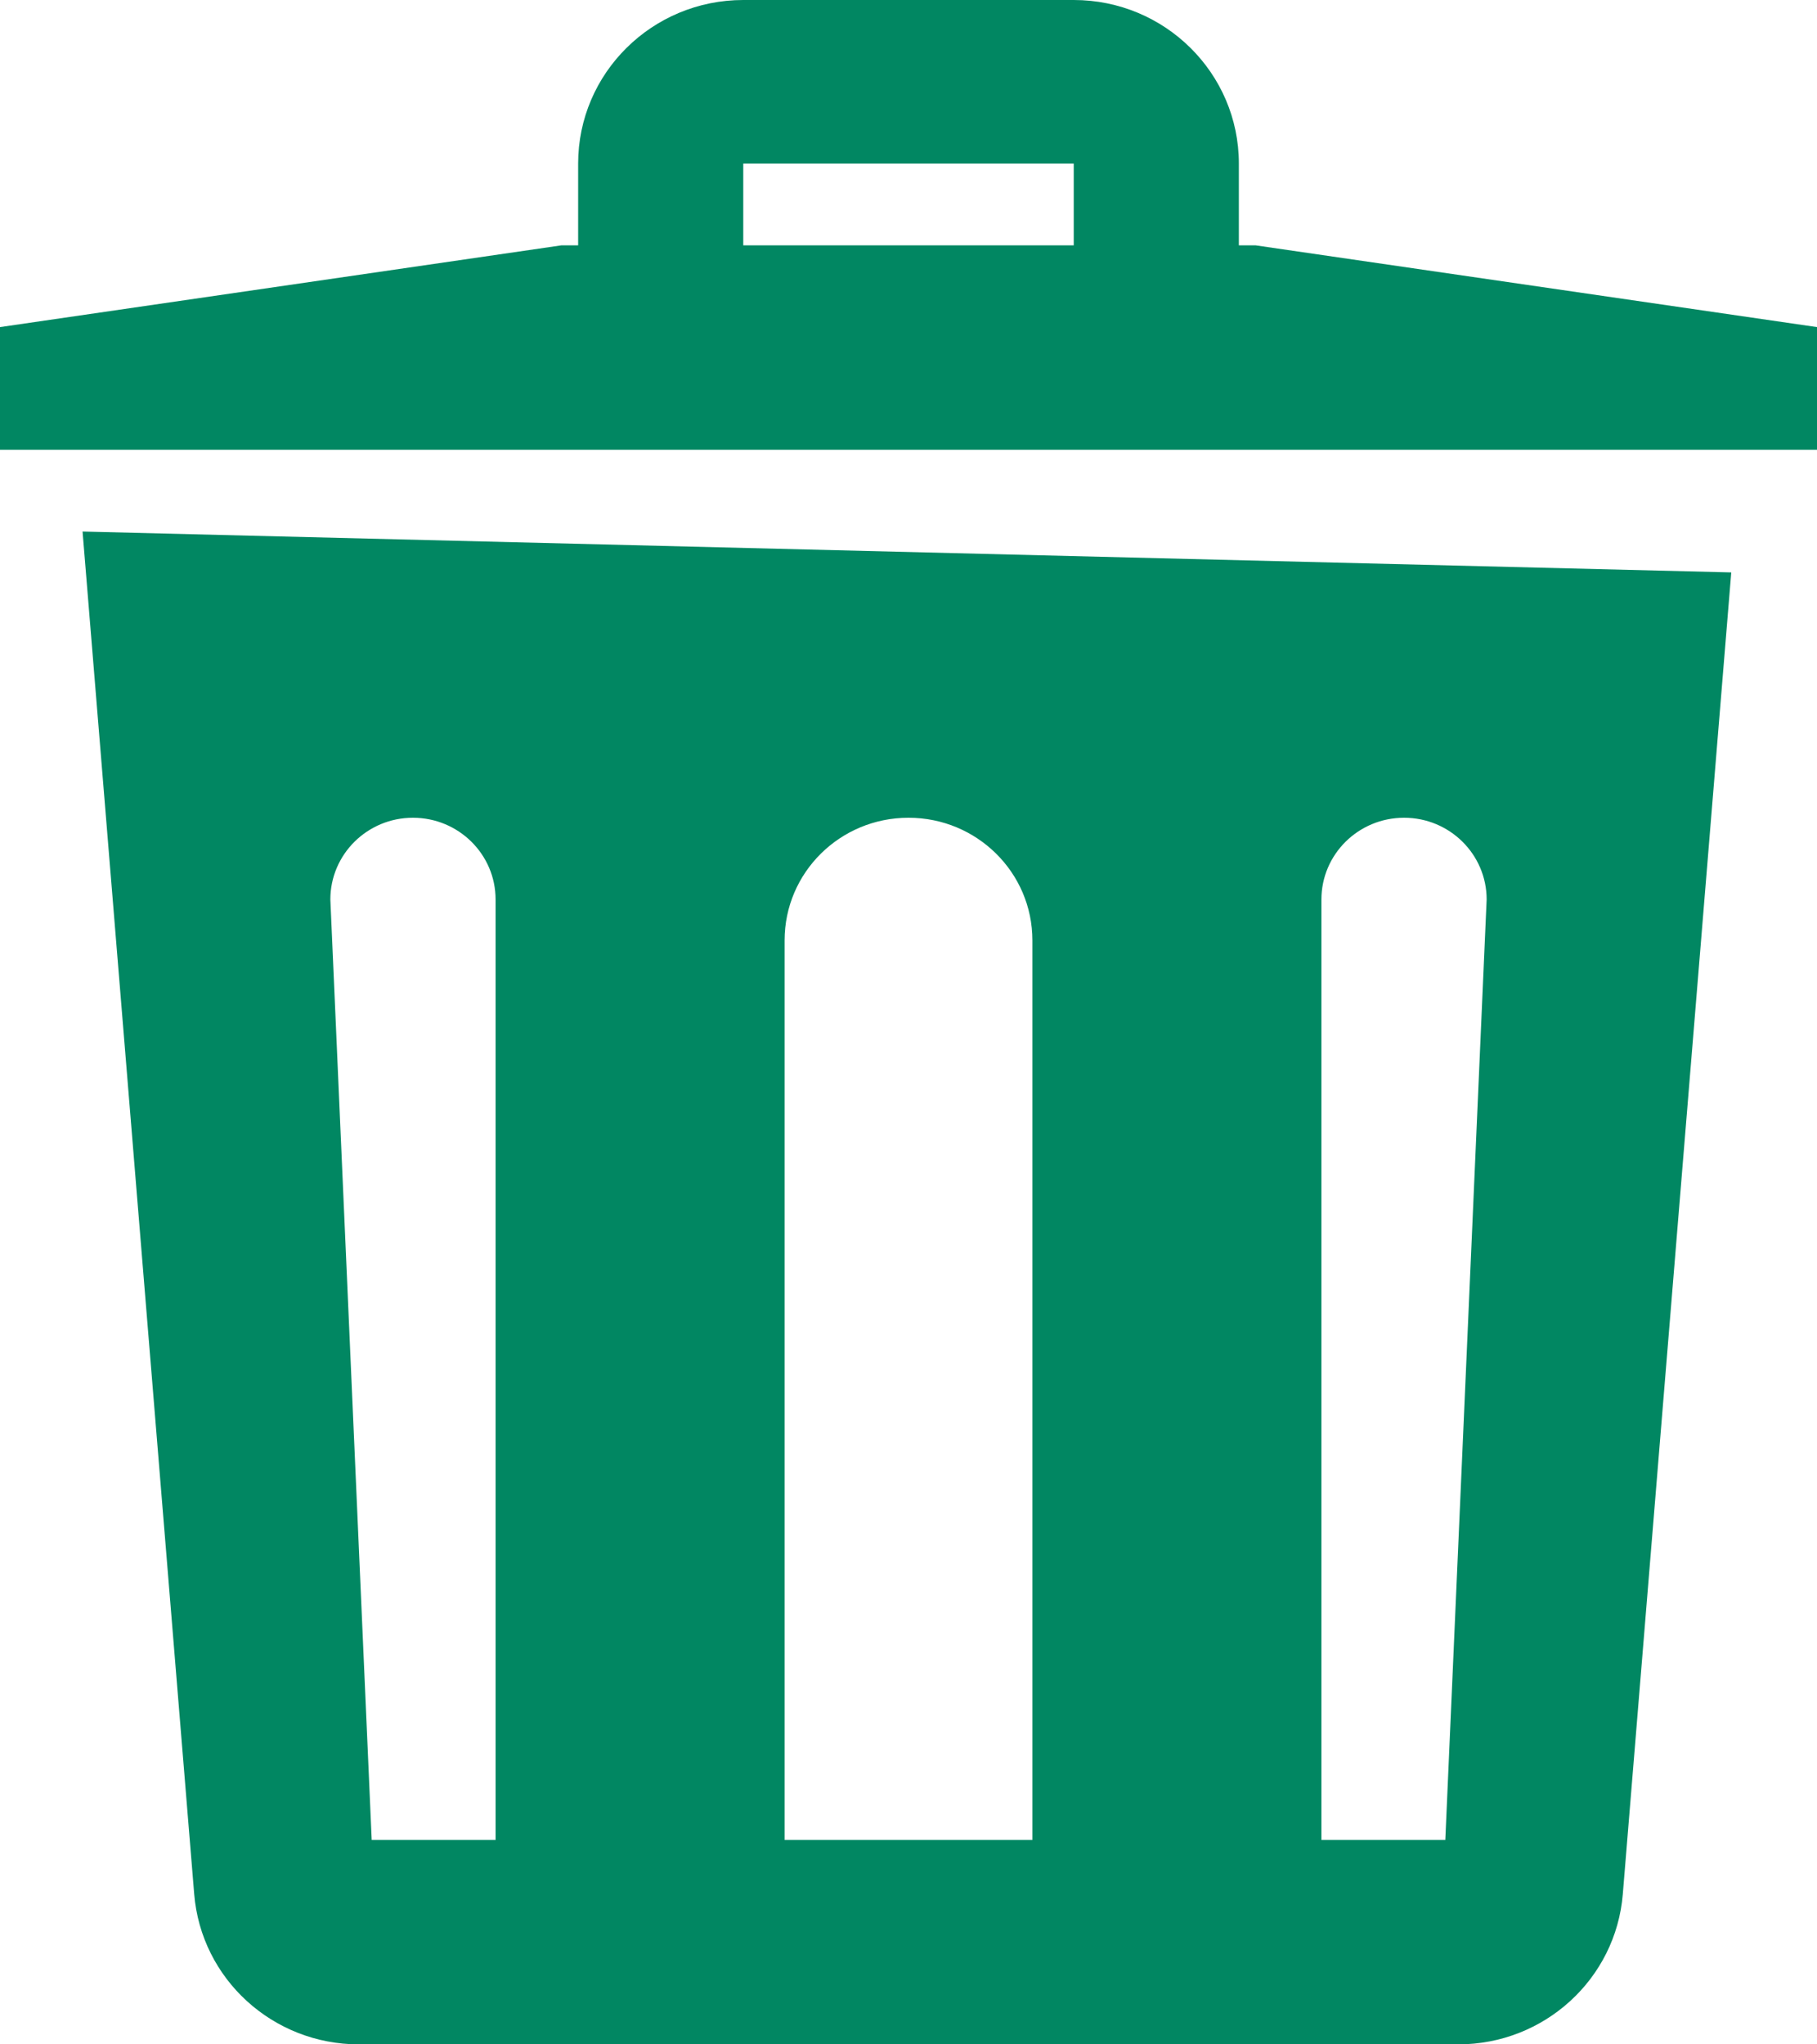 <svg width="16" height="18" viewBox="0 0 16 18" fill="none" xmlns="http://www.w3.org/2000/svg">
<path d="M6.545 0C5.742 0 5.091 0.645 5.091 1.44V2.16H4.945L0 2.88V3.96H16V2.88L11.055 2.16H10.909V1.44C10.909 0.645 10.258 0 9.455 0H6.545ZM6.545 1.44H9.455V2.16H6.545V1.44ZM0.727 4.68L1.71 16.676C1.771 17.424 2.402 18 3.16 18H12.841C13.599 18 14.229 17.424 14.29 16.677L15.245 5.04L0.727 4.68ZM3.636 7.2C4.038 7.2 4.364 7.522 4.364 7.92V16.2H3.273L2.909 7.92C2.909 7.522 3.235 7.2 3.636 7.2ZM8 7.2C8.603 7.2 9.091 7.683 9.091 8.28V16.2H6.909V8.28C6.909 7.683 7.397 7.2 8 7.2ZM12.364 7.2C12.765 7.2 13.091 7.522 13.091 7.92L12.727 16.2H11.636V7.92C11.636 7.522 11.962 7.2 12.364 7.2Z" fill="#018762"/>
</svg>
